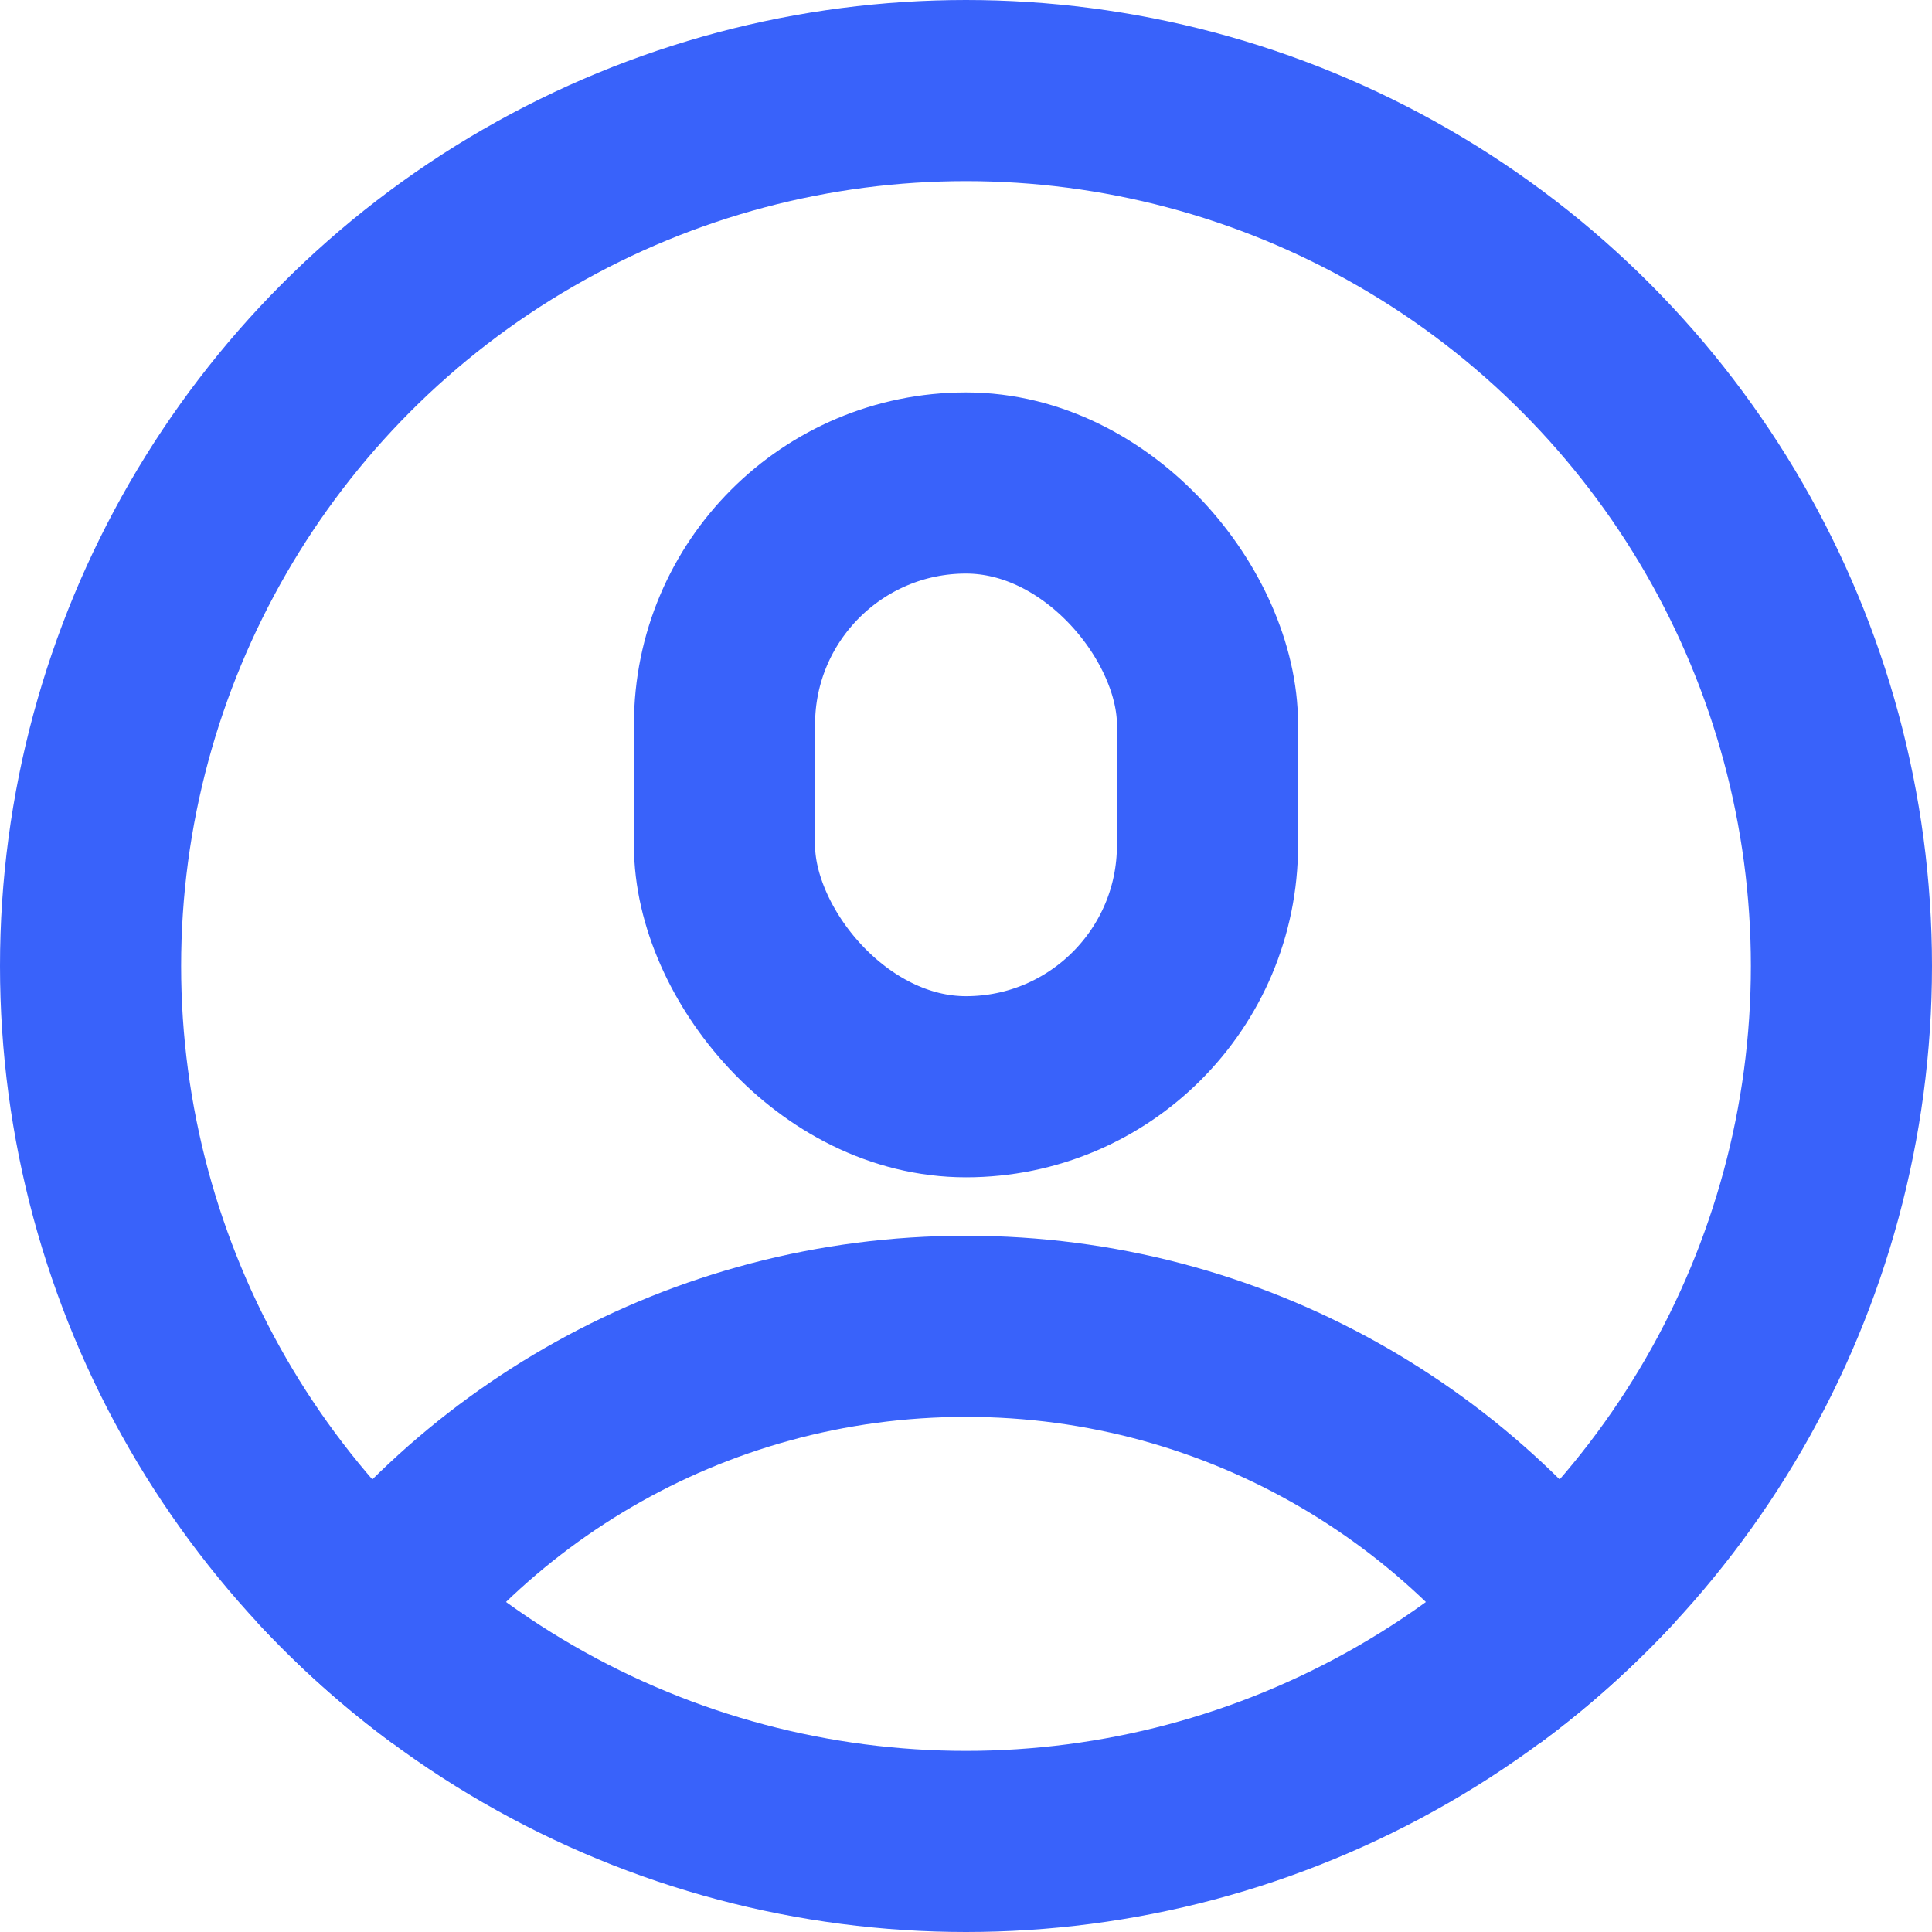 <svg width="16" height="16" viewBox="0 0 16 16" fill="none" xmlns="http://www.w3.org/2000/svg">
<circle cx="8" cy="8" r="7.25" stroke="#3962FA" stroke-width="1.5"/>
<rect x="6" y="4" width="4" height="5" rx="2" stroke="#3962FA" stroke-width="1.5"/>
<path fill-rule="evenodd" clip-rule="evenodd" d="M2.124 13.429C3.372 11.506 5.537 10.234 8 10.234C10.463 10.234 12.628 11.506 13.876 13.429C13.531 13.802 13.151 14.143 12.741 14.445C11.784 12.823 10.019 11.734 8 11.734C5.981 11.734 4.215 12.822 3.259 14.444C2.849 14.142 2.469 13.802 2.124 13.429Z" fill="#3962FA"/>
</svg>

